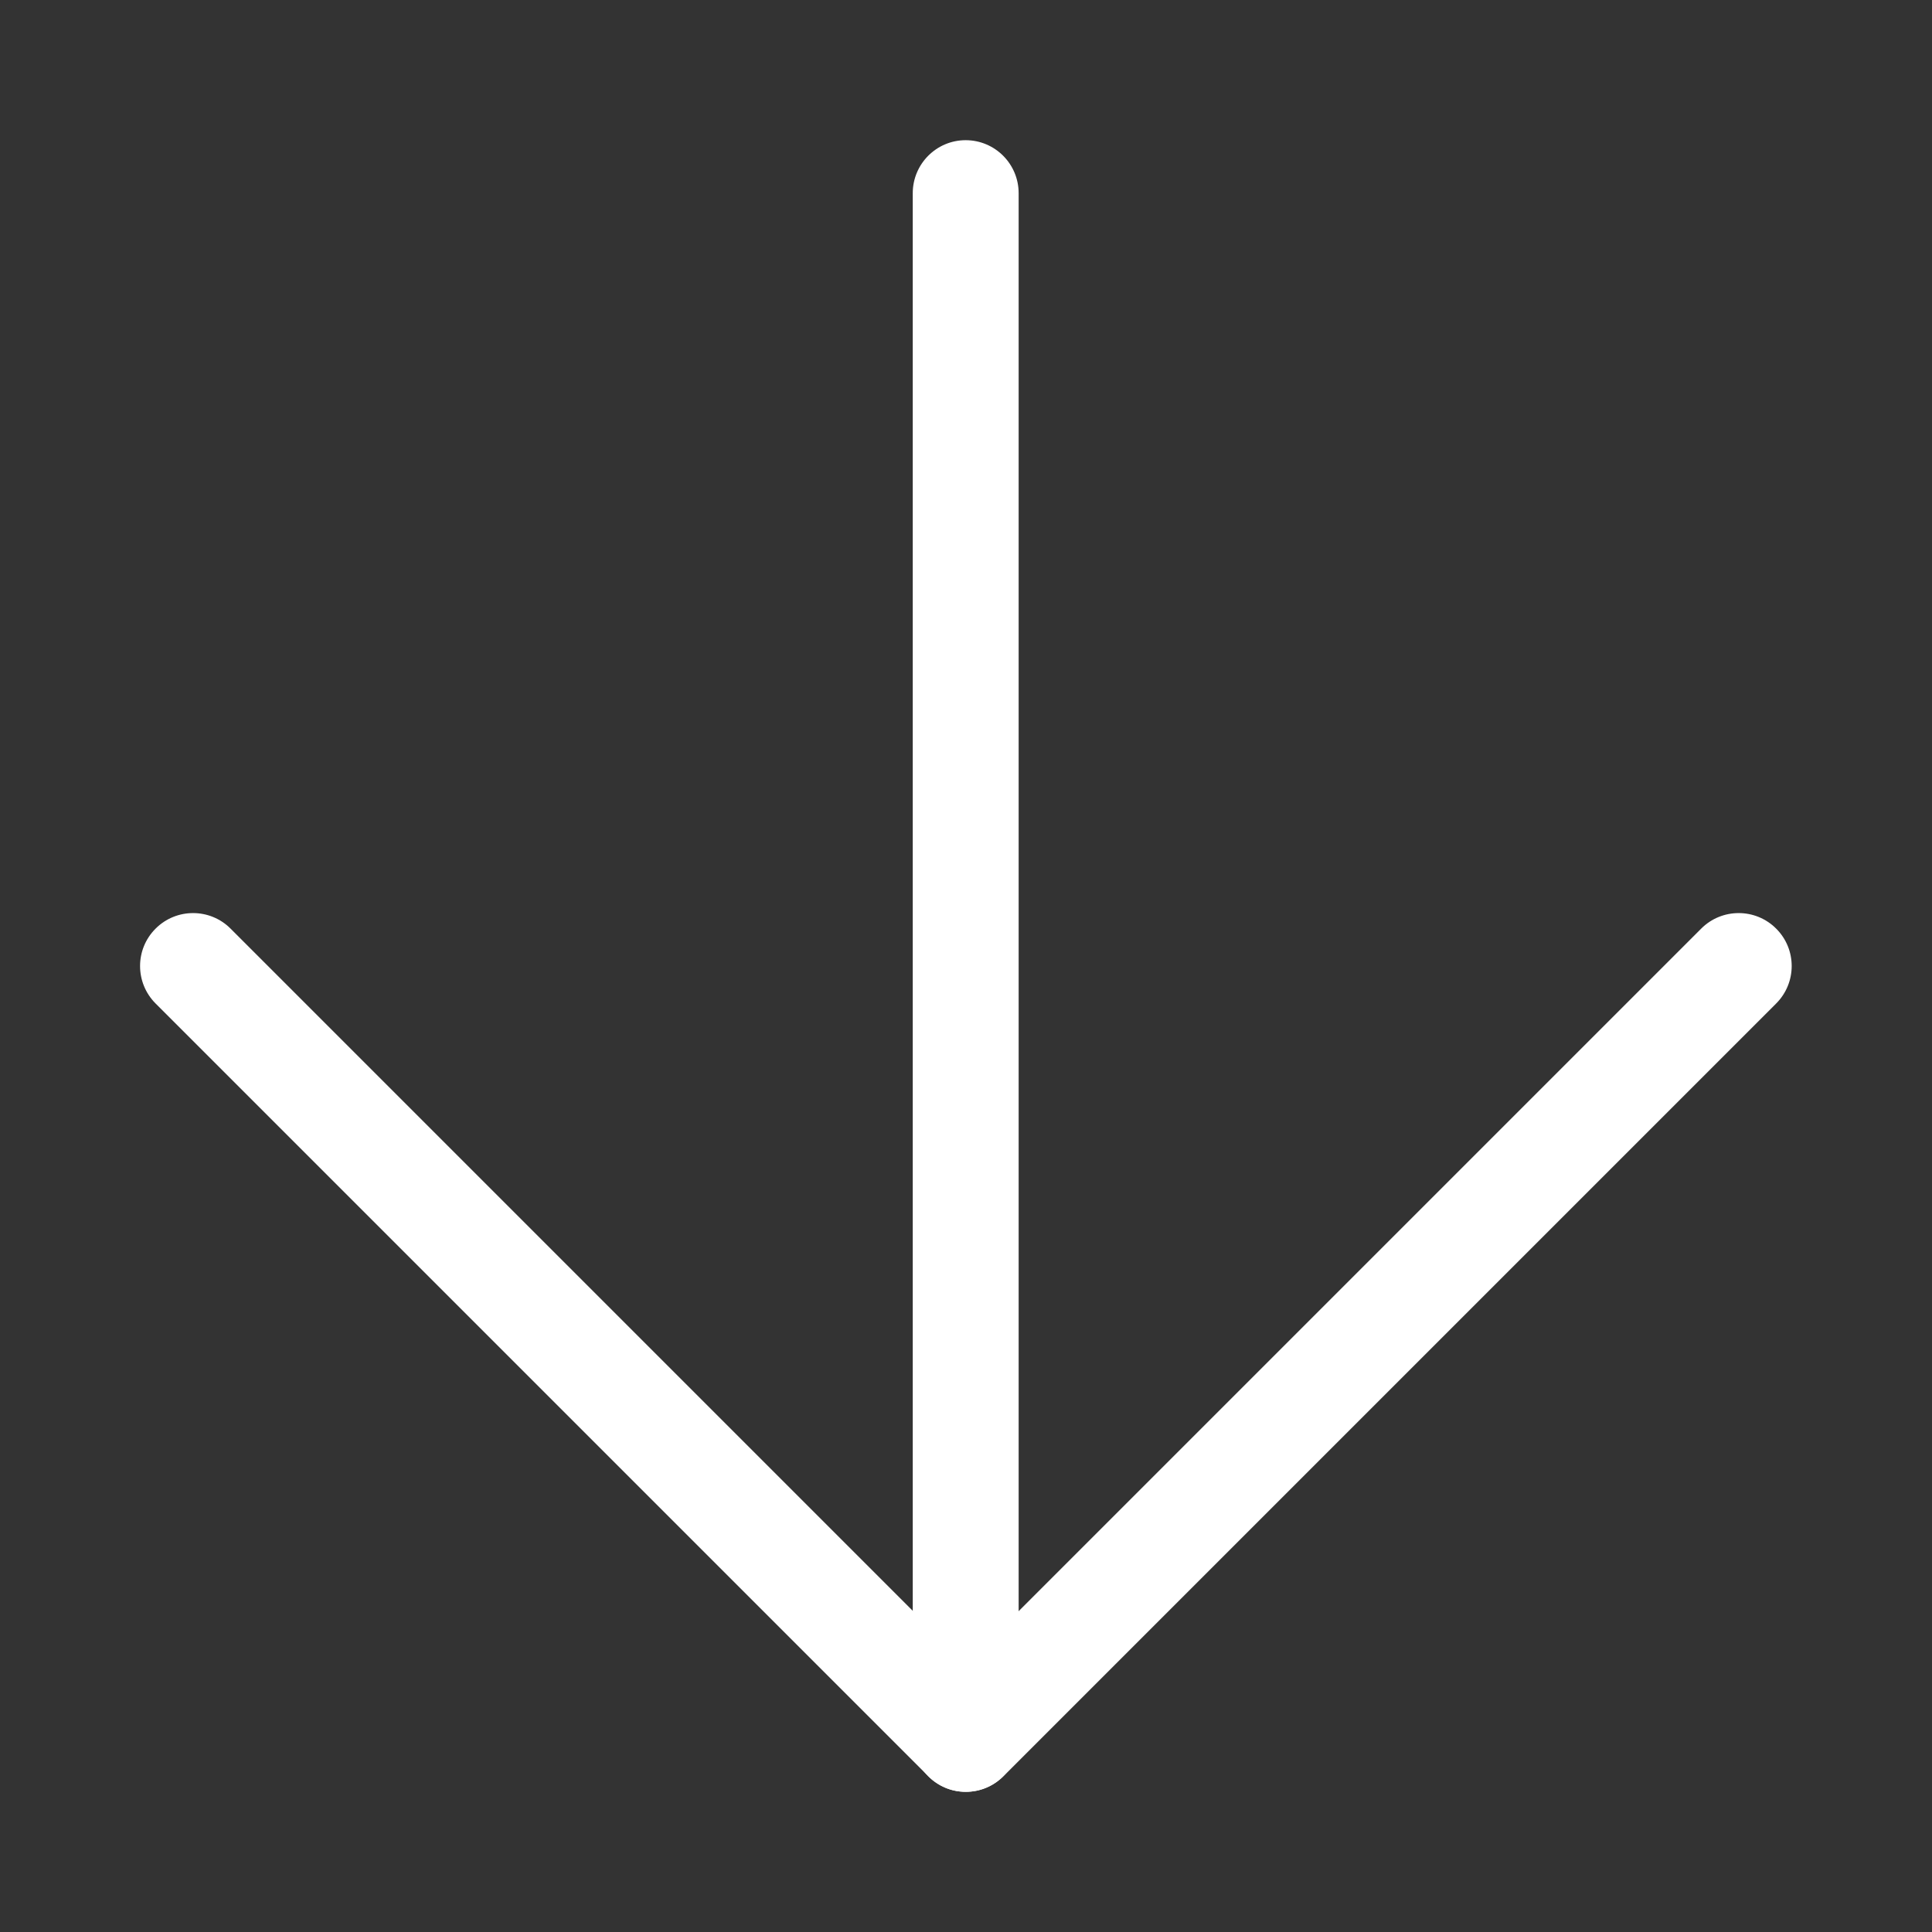 <svg width="16" height="16" viewBox="0 0 16 16" fill="none" xmlns="http://www.w3.org/2000/svg">
<rect x="0" y="0" width="16" height="16" fill="#333333" stroke="none"/>
<path fill-rule="evenodd" clip-rule="evenodd" d="M7.997 1.161C8.24 1.161 8.436 1.358 8.436 1.6V14.4C8.436 14.642 8.24 14.839 7.997 14.839C7.755 14.839 7.559 14.642 7.559 14.4V1.6C7.559 1.358 7.755 1.161 7.997 1.161Z" fill="white"/>
<path fill-rule="evenodd" clip-rule="evenodd" d="M1.289 7.69C1.46 7.519 1.738 7.519 1.909 7.69L7.999 13.78L14.089 7.69C14.26 7.519 14.538 7.519 14.709 7.69C14.881 7.861 14.881 8.139 14.709 8.311L8.309 14.711C8.138 14.882 7.86 14.882 7.689 14.711L1.289 8.311C1.117 8.139 1.117 7.861 1.289 7.69Z" fill="white"/>
</svg>
